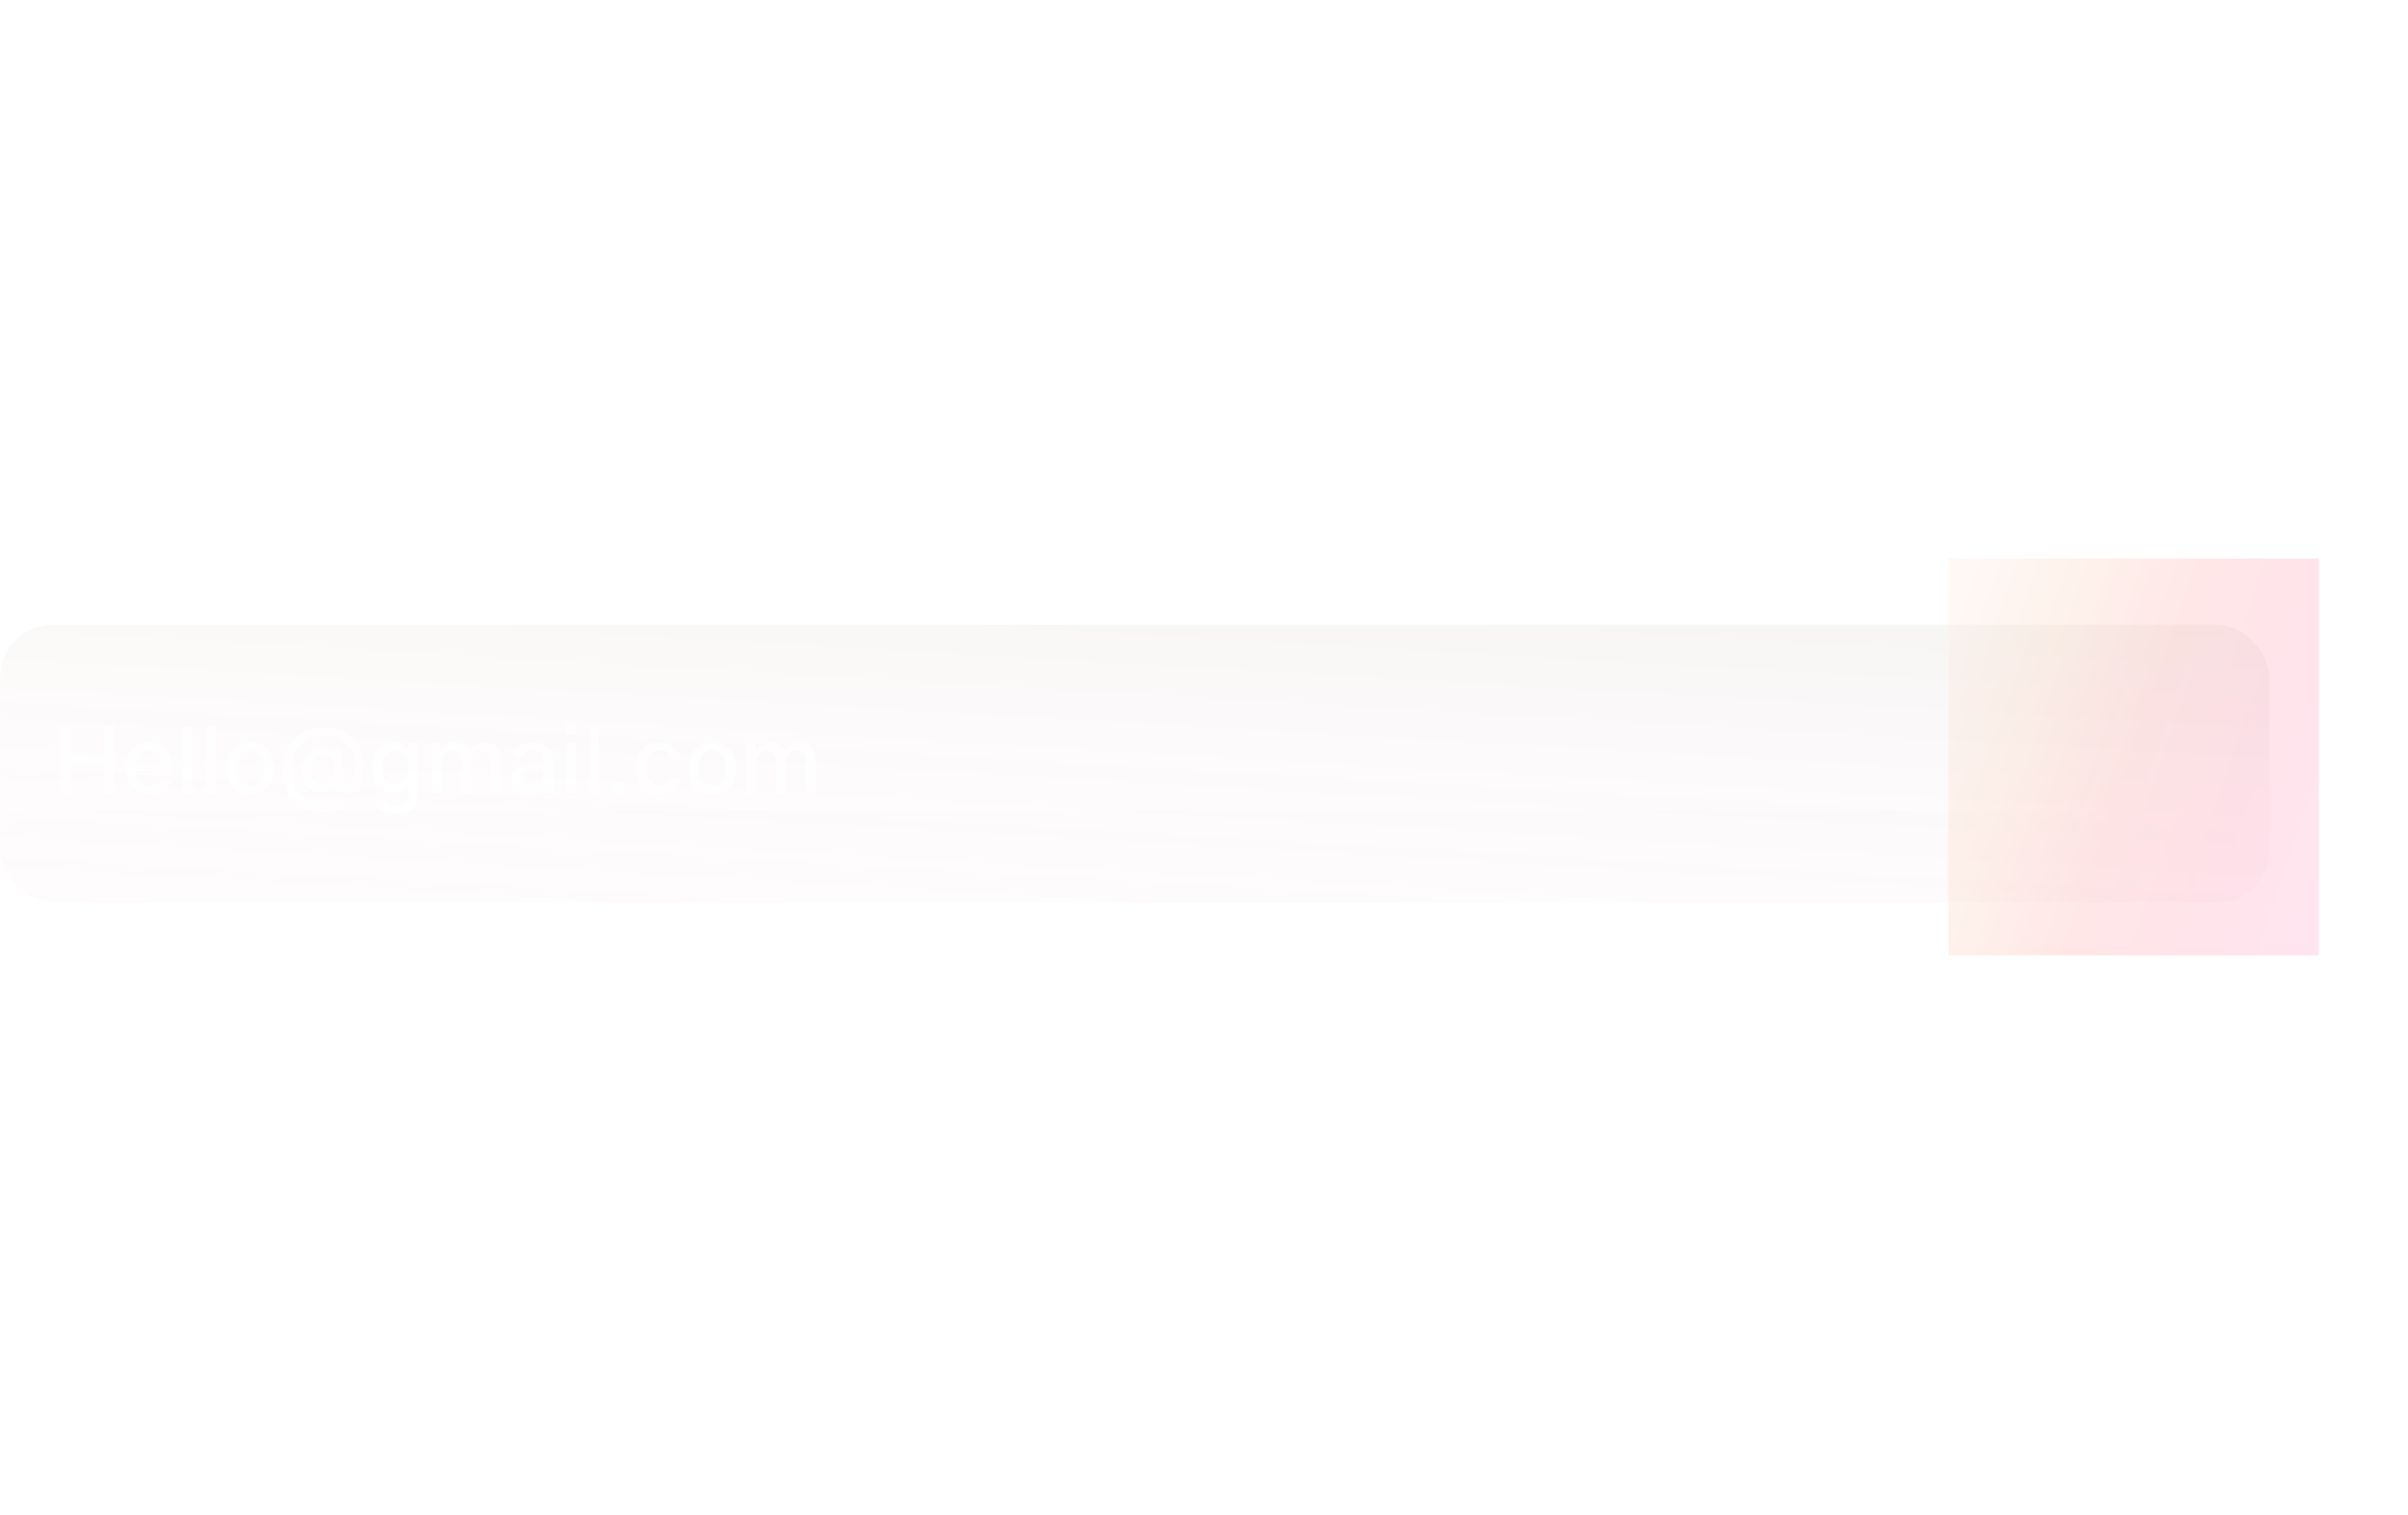 <svg width="364" height="229" viewBox="0 0 364 229" fill="none" xmlns="http://www.w3.org/2000/svg">
<rect x="0.028" y="94.444" width="343" height="42" rx="8" fill="url(#paint0_linear_6001_12531)" fill-opacity="0.7"/>
<rect x="0.028" y="94.444" width="343" height="42" rx="8" fill="url(#paint1_linear_6001_12531)" fill-opacity="0.5"/>
<rect x="0.528" y="94.944" width="342" height="41" rx="7.5" stroke="white" stroke-opacity="0.06"/>
<path d="M9.146 119.944V109.762H10.683V114.187H15.759V109.762H17.3V119.944H15.759V115.504H10.683V119.944H9.146ZM22.709 120.098C21.957 120.098 21.309 119.937 20.765 119.616C20.225 119.291 19.807 118.835 19.512 118.249C19.221 117.659 19.075 116.968 19.075 116.175C19.075 115.393 19.221 114.704 19.512 114.107C19.807 113.511 20.218 113.045 20.745 112.71C21.276 112.375 21.895 112.208 22.605 112.208C23.035 112.208 23.453 112.279 23.857 112.422C24.262 112.564 24.625 112.788 24.946 113.093C25.268 113.398 25.521 113.794 25.707 114.281C25.892 114.765 25.985 115.353 25.985 116.046V116.573H19.915V115.459H24.529C24.529 115.068 24.449 114.722 24.29 114.42C24.131 114.115 23.907 113.875 23.619 113.7C23.334 113.524 22.999 113.436 22.614 113.436C22.197 113.436 21.832 113.539 21.521 113.744C21.212 113.946 20.974 114.212 20.805 114.54C20.639 114.865 20.556 115.218 20.556 115.599V116.469C20.556 116.979 20.646 117.413 20.825 117.771C21.007 118.129 21.261 118.403 21.585 118.592C21.91 118.777 22.29 118.87 22.724 118.87C23.006 118.87 23.262 118.83 23.494 118.751C23.727 118.668 23.927 118.545 24.096 118.383C24.265 118.22 24.394 118.02 24.484 117.781L25.891 118.035C25.778 118.449 25.576 118.812 25.284 119.124C24.996 119.432 24.633 119.672 24.195 119.844C23.761 120.013 23.266 120.098 22.709 120.098ZM29.121 109.762V119.944H27.634V109.762H29.121ZM32.607 109.762V119.944H31.121V109.762H32.607ZM37.824 120.098C37.108 120.098 36.483 119.934 35.95 119.606C35.416 119.278 35.002 118.819 34.707 118.229C34.412 117.639 34.264 116.949 34.264 116.16C34.264 115.368 34.412 114.676 34.707 114.082C35.002 113.489 35.416 113.028 35.95 112.7C36.483 112.372 37.108 112.208 37.824 112.208C38.54 112.208 39.164 112.372 39.698 112.7C40.232 113.028 40.646 113.489 40.941 114.082C41.236 114.676 41.383 115.368 41.383 116.16C41.383 116.949 41.236 117.639 40.941 118.229C40.646 118.819 40.232 119.278 39.698 119.606C39.164 119.934 38.54 120.098 37.824 120.098ZM37.829 118.85C38.293 118.85 38.677 118.727 38.982 118.482C39.287 118.237 39.513 117.91 39.658 117.503C39.807 117.095 39.882 116.646 39.882 116.155C39.882 115.668 39.807 115.221 39.658 114.813C39.513 114.402 39.287 114.072 38.982 113.824C38.677 113.575 38.293 113.451 37.829 113.451C37.361 113.451 36.974 113.575 36.665 113.824C36.361 114.072 36.133 114.402 35.984 114.813C35.839 115.221 35.766 115.668 35.766 116.155C35.766 116.646 35.839 117.095 35.984 117.503C36.133 117.91 36.361 118.237 36.665 118.482C36.974 118.727 37.361 118.85 37.829 118.85ZM49.173 122.713C48.145 122.713 47.234 122.572 46.438 122.29C45.646 122.012 44.978 121.601 44.435 121.057C43.891 120.517 43.479 119.854 43.197 119.069C42.915 118.283 42.774 117.387 42.774 116.379C42.774 115.398 42.917 114.517 43.202 113.734C43.487 112.952 43.901 112.286 44.445 111.736C44.992 111.182 45.656 110.76 46.438 110.468C47.221 110.176 48.109 110.03 49.103 110.03C50.054 110.03 50.893 110.18 51.619 110.478C52.345 110.776 52.954 111.186 53.448 111.706C53.945 112.226 54.32 112.823 54.572 113.496C54.824 114.169 54.95 114.879 54.95 115.629C54.95 116.152 54.917 116.664 54.85 117.165C54.784 117.662 54.661 118.113 54.482 118.517C54.307 118.918 54.051 119.24 53.717 119.481C53.385 119.72 52.954 119.844 52.424 119.854C52.142 119.864 51.869 119.831 51.604 119.755C51.339 119.679 51.113 119.556 50.928 119.387C50.742 119.215 50.629 118.996 50.59 118.731H50.53C50.45 118.926 50.318 119.109 50.132 119.278C49.947 119.443 49.71 119.576 49.421 119.675C49.136 119.771 48.805 119.811 48.427 119.795C48.009 119.778 47.633 119.684 47.298 119.511C46.964 119.339 46.677 119.1 46.438 118.795C46.203 118.49 46.022 118.129 45.896 117.712C45.77 117.294 45.708 116.83 45.708 116.32C45.708 115.829 45.779 115.39 45.921 115.002C46.064 114.611 46.258 114.275 46.503 113.993C46.752 113.708 47.037 113.482 47.358 113.317C47.68 113.151 48.019 113.047 48.377 113.004C48.725 112.964 49.045 112.974 49.337 113.033C49.628 113.093 49.87 113.184 50.063 113.307C50.258 113.429 50.381 113.564 50.431 113.709H50.495V113.153H51.718V117.766C51.718 118.028 51.786 118.25 51.922 118.432C52.061 118.615 52.258 118.706 52.514 118.706C52.815 118.706 53.051 118.595 53.22 118.373C53.392 118.151 53.513 117.809 53.583 117.349C53.655 116.888 53.692 116.298 53.692 115.579C53.692 115.075 53.624 114.601 53.488 114.157C53.355 113.709 53.158 113.305 52.896 112.944C52.638 112.579 52.32 112.266 51.942 112.004C51.564 111.742 51.133 111.54 50.649 111.398C50.169 111.255 49.637 111.184 49.053 111.184C48.261 111.184 47.557 111.307 46.941 111.552C46.324 111.794 45.804 112.143 45.379 112.601C44.959 113.058 44.639 113.607 44.42 114.246C44.204 114.883 44.097 115.597 44.097 116.389C44.097 117.214 44.208 117.947 44.43 118.587C44.652 119.223 44.98 119.76 45.414 120.197C45.848 120.635 46.385 120.966 47.025 121.192C47.665 121.42 48.402 121.535 49.237 121.535C49.609 121.535 49.973 121.502 50.331 121.435C50.689 121.372 51.007 121.299 51.286 121.217C51.567 121.137 51.778 121.072 51.917 121.023L52.265 122.111C52.06 122.208 51.786 122.302 51.445 122.395C51.107 122.488 50.739 122.564 50.341 122.624C49.947 122.683 49.557 122.713 49.173 122.713ZM48.715 118.577C49.146 118.577 49.493 118.49 49.754 118.318C50.02 118.146 50.21 117.889 50.326 117.548C50.445 117.203 50.505 116.772 50.505 116.255C50.502 115.751 50.437 115.35 50.311 115.052C50.189 114.75 49.996 114.535 49.734 114.405C49.476 114.273 49.143 114.207 48.735 114.207C48.361 114.207 48.041 114.298 47.776 114.48C47.514 114.662 47.313 114.909 47.174 115.221C47.038 115.532 46.969 115.879 46.965 116.26C46.969 116.661 47.025 117.039 47.134 117.393C47.247 117.745 47.429 118.03 47.681 118.249C47.936 118.467 48.281 118.577 48.715 118.577ZM59.793 122.967C59.187 122.967 58.665 122.887 58.227 122.728C57.793 122.569 57.438 122.358 57.163 122.097C56.888 121.835 56.683 121.548 56.547 121.236L57.825 120.709C57.914 120.855 58.033 121.009 58.182 121.172C58.335 121.338 58.54 121.478 58.799 121.594C59.061 121.71 59.397 121.768 59.808 121.768C60.372 121.768 60.837 121.631 61.205 121.356C61.573 121.084 61.757 120.65 61.757 120.053V118.552H61.663C61.573 118.714 61.444 118.895 61.275 119.094C61.109 119.293 60.88 119.465 60.589 119.611C60.297 119.757 59.918 119.83 59.45 119.83C58.847 119.83 58.303 119.689 57.82 119.407C57.339 119.122 56.958 118.703 56.676 118.149C56.398 117.592 56.258 116.908 56.258 116.096C56.258 115.284 56.396 114.588 56.671 114.008C56.95 113.428 57.331 112.984 57.815 112.675C58.298 112.364 58.847 112.208 59.46 112.208C59.934 112.208 60.317 112.288 60.609 112.447C60.9 112.602 61.127 112.785 61.29 112.994C61.455 113.202 61.583 113.386 61.672 113.545H61.782V112.307H63.239V120.113C63.239 120.769 63.086 121.308 62.781 121.729C62.476 122.15 62.064 122.461 61.543 122.663C61.026 122.865 60.443 122.967 59.793 122.967ZM59.778 118.597C60.206 118.597 60.567 118.497 60.862 118.298C61.16 118.096 61.386 117.808 61.538 117.433C61.694 117.055 61.772 116.603 61.772 116.076C61.772 115.562 61.696 115.11 61.543 114.719C61.391 114.328 61.167 114.023 60.872 113.804C60.577 113.582 60.213 113.471 59.778 113.471C59.331 113.471 58.958 113.587 58.66 113.819C58.361 114.048 58.136 114.359 57.984 114.754C57.834 115.148 57.76 115.589 57.76 116.076C57.76 116.576 57.836 117.016 57.989 117.393C58.141 117.771 58.366 118.066 58.665 118.278C58.966 118.49 59.338 118.597 59.778 118.597ZM65.232 119.944V112.307H66.659V113.55H66.754C66.913 113.129 67.173 112.801 67.534 112.566C67.895 112.327 68.328 112.208 68.832 112.208C69.342 112.208 69.77 112.327 70.114 112.566C70.462 112.805 70.719 113.133 70.885 113.55H70.964C71.147 113.143 71.437 112.818 71.835 112.576C72.232 112.331 72.706 112.208 73.256 112.208C73.949 112.208 74.514 112.425 74.952 112.859C75.392 113.294 75.613 113.948 75.613 114.823V119.944H74.126V114.962C74.126 114.445 73.986 114.071 73.704 113.839C73.422 113.607 73.086 113.491 72.695 113.491C72.211 113.491 71.835 113.64 71.566 113.938C71.297 114.233 71.163 114.613 71.163 115.077V119.944H69.682V114.868C69.682 114.454 69.552 114.12 69.294 113.869C69.035 113.617 68.699 113.491 68.285 113.491C68.003 113.491 67.743 113.565 67.504 113.714C67.269 113.86 67.078 114.064 66.933 114.326C66.79 114.588 66.719 114.891 66.719 115.236V119.944H65.232ZM79.828 120.113C79.344 120.113 78.906 120.023 78.515 119.844C78.124 119.662 77.814 119.399 77.585 119.054C77.36 118.709 77.247 118.287 77.247 117.786C77.247 117.355 77.33 117.001 77.496 116.722C77.662 116.444 77.885 116.223 78.167 116.061C78.449 115.899 78.764 115.776 79.112 115.693C79.46 115.61 79.814 115.547 80.176 115.504C80.633 115.451 81.004 115.408 81.289 115.375C81.574 115.338 81.781 115.28 81.911 115.201C82.04 115.121 82.105 114.992 82.105 114.813V114.778C82.105 114.344 81.982 114.008 81.737 113.769C81.495 113.53 81.133 113.411 80.653 113.411C80.152 113.411 79.758 113.522 79.47 113.744C79.185 113.963 78.987 114.207 78.878 114.475L77.481 114.157C77.647 113.693 77.889 113.318 78.207 113.033C78.528 112.745 78.898 112.536 79.316 112.407C79.733 112.274 80.172 112.208 80.633 112.208C80.938 112.208 81.261 112.245 81.602 112.317C81.947 112.387 82.269 112.516 82.567 112.705C82.868 112.894 83.115 113.164 83.308 113.516C83.5 113.864 83.596 114.316 83.596 114.873V119.944H82.144V118.9H82.085C81.989 119.092 81.844 119.281 81.652 119.467C81.46 119.652 81.213 119.806 80.911 119.929C80.61 120.052 80.249 120.113 79.828 120.113ZM80.151 118.92C80.562 118.92 80.913 118.838 81.205 118.676C81.5 118.514 81.723 118.302 81.876 118.04C82.032 117.775 82.109 117.491 82.109 117.19V116.205C82.056 116.258 81.954 116.308 81.801 116.354C81.652 116.397 81.481 116.436 81.289 116.469C81.097 116.499 80.91 116.527 80.727 116.553C80.545 116.576 80.393 116.596 80.27 116.613C79.982 116.649 79.718 116.711 79.48 116.797C79.244 116.883 79.055 117.007 78.913 117.17C78.774 117.329 78.704 117.541 78.704 117.806C78.704 118.174 78.84 118.452 79.112 118.641C79.383 118.827 79.73 118.92 80.151 118.92ZM85.576 119.944V112.307H87.062V119.944H85.576ZM86.327 111.129C86.068 111.129 85.846 111.043 85.66 110.871C85.478 110.695 85.387 110.486 85.387 110.244C85.387 109.999 85.478 109.79 85.66 109.618C85.846 109.442 86.068 109.354 86.327 109.354C86.585 109.354 86.806 109.442 86.988 109.618C87.174 109.79 87.266 109.999 87.266 110.244C87.266 110.486 87.174 110.695 86.988 110.871C86.806 111.043 86.585 111.129 86.327 111.129ZM90.549 109.762V119.944H89.062V109.762H90.549ZM93.528 120.038C93.256 120.038 93.023 119.942 92.827 119.75C92.632 119.554 92.534 119.319 92.534 119.044C92.534 118.772 92.632 118.54 92.827 118.348C93.023 118.152 93.256 118.055 93.528 118.055C93.8 118.055 94.034 118.152 94.229 118.348C94.425 118.54 94.522 118.772 94.522 119.044C94.522 119.226 94.476 119.394 94.383 119.546C94.294 119.695 94.174 119.815 94.025 119.904C93.876 119.994 93.71 120.038 93.528 120.038ZM99.73 120.098C98.991 120.098 98.355 119.931 97.821 119.596C97.291 119.258 96.883 118.792 96.598 118.199C96.313 117.606 96.17 116.926 96.17 116.16C96.17 115.385 96.316 114.7 96.608 114.107C96.9 113.511 97.311 113.045 97.841 112.71C98.371 112.375 98.996 112.208 99.715 112.208C100.295 112.208 100.812 112.316 101.266 112.531C101.72 112.743 102.087 113.042 102.365 113.426C102.647 113.811 102.814 114.26 102.867 114.773H101.42C101.341 114.415 101.159 114.107 100.874 113.849C100.592 113.59 100.214 113.461 99.74 113.461C99.326 113.461 98.963 113.57 98.651 113.789C98.343 114.004 98.103 114.313 97.93 114.714C97.758 115.111 97.672 115.582 97.672 116.126C97.672 116.682 97.756 117.163 97.925 117.567C98.094 117.972 98.333 118.285 98.641 118.507C98.953 118.729 99.319 118.84 99.74 118.84C100.022 118.84 100.277 118.789 100.506 118.686C100.738 118.58 100.932 118.429 101.087 118.234C101.246 118.038 101.357 117.803 101.42 117.528H102.867C102.814 118.021 102.653 118.462 102.385 118.85C102.116 119.238 101.757 119.543 101.306 119.765C100.859 119.987 100.333 120.098 99.73 120.098ZM107.673 120.098C106.958 120.098 106.333 119.934 105.799 119.606C105.266 119.278 104.851 118.819 104.556 118.229C104.261 117.639 104.114 116.949 104.114 116.16C104.114 115.368 104.261 114.676 104.556 114.082C104.851 113.489 105.266 113.028 105.799 112.7C106.333 112.372 106.958 112.208 107.673 112.208C108.389 112.208 109.014 112.372 109.548 112.7C110.081 113.028 110.496 113.489 110.791 114.082C111.086 114.676 111.233 115.368 111.233 116.16C111.233 116.949 111.086 117.639 110.791 118.229C110.496 118.819 110.081 119.278 109.548 119.606C109.014 119.934 108.389 120.098 107.673 120.098ZM107.678 118.85C108.142 118.85 108.527 118.727 108.832 118.482C109.137 118.237 109.362 117.91 109.508 117.503C109.657 117.095 109.732 116.646 109.732 116.155C109.732 115.668 109.657 115.221 109.508 114.813C109.362 114.402 109.137 114.072 108.832 113.824C108.527 113.575 108.142 113.451 107.678 113.451C107.211 113.451 106.823 113.575 106.515 113.824C106.21 114.072 105.983 114.402 105.834 114.813C105.688 115.221 105.615 115.668 105.615 116.155C105.615 116.646 105.688 117.095 105.834 117.503C105.983 117.91 106.21 118.237 106.515 118.482C106.823 118.727 107.211 118.85 107.678 118.85ZM112.892 119.944V112.307H114.319V113.55H114.414C114.573 113.129 114.833 112.801 115.194 112.566C115.555 112.327 115.988 112.208 116.492 112.208C117.002 112.208 117.43 112.327 117.774 112.566C118.122 112.805 118.379 113.133 118.545 113.55H118.625C118.807 113.143 119.097 112.818 119.495 112.576C119.892 112.331 120.366 112.208 120.917 112.208C121.609 112.208 122.174 112.425 122.612 112.859C123.053 113.294 123.273 113.948 123.273 114.823V119.944H121.787V114.962C121.787 114.445 121.646 114.071 121.364 113.839C121.082 113.607 120.746 113.491 120.355 113.491C119.871 113.491 119.495 113.64 119.226 113.938C118.958 114.233 118.823 114.613 118.823 115.077V119.944H117.342V114.868C117.342 114.454 117.213 114.12 116.954 113.869C116.696 113.617 116.359 113.491 115.945 113.491C115.663 113.491 115.403 113.565 115.164 113.714C114.929 113.86 114.738 114.064 114.593 114.326C114.45 114.588 114.379 114.891 114.379 115.236V119.944H112.892Z" fill="url(#paint2_linear_6001_12531)"/>
<g opacity="0.3" filter="url(#filter0_f_6001_12531)">
<rect x="294.528" y="84.444" width="56" height="60" fill="url(#paint3_linear_6001_12531)"/>
</g>
<defs>
<filter id="filter0_f_6001_12531" x="210.528" y="0.444" width="224" height="228" filterUnits="userSpaceOnUse" color-interpolation-filters="sRGB">
<feFlood flood-opacity="0" result="BackgroundImageFix"/>
<feBlend mode="normal" in="SourceGraphic" in2="BackgroundImageFix" result="shape"/>
<feGaussianBlur stdDeviation="42" result="effect1_foregroundBlur_6001_12531"/>
</filter>
<linearGradient id="paint0_linear_6001_12531" x1="485.501" y1="57.724" x2="479.14" y2="169.488" gradientUnits="userSpaceOnUse">
<stop stop-color="#040509" stop-opacity="0.14"/>
<stop offset="1" stop-color="white" stop-opacity="0"/>
</linearGradient>
<linearGradient id="paint1_linear_6001_12531" x1="171.528" y1="94.444" x2="171.528" y2="136.444" gradientUnits="userSpaceOnUse">
<stop stop-color="#FEE3D5" stop-opacity="0.07"/>
<stop offset="1" stop-color="#FFA5C1" stop-opacity="0.07"/>
</linearGradient>
<linearGradient id="paint2_linear_6001_12531" x1="66.528" y1="104.944" x2="66.528" y2="125.944" gradientUnits="userSpaceOnUse">
<stop stop-color="white" stop-opacity="0.64"/>
<stop offset="1" stop-color="white"/>
</linearGradient>
<linearGradient id="paint3_linear_6001_12531" x1="303.307" y1="59.223" x2="371.883" y2="83.093" gradientUnits="userSpaceOnUse">
<stop stop-color="#FEECE3"/>
<stop offset="0.25" stop-color="#FCD5BF"/>
<stop offset="0.5" stop-color="#FEAFAE"/>
<stop offset="0.75" stop-color="#FFA4BD"/>
<stop offset="1" stop-color="#FFA9CC"/>
</linearGradient>
</defs>
</svg>
